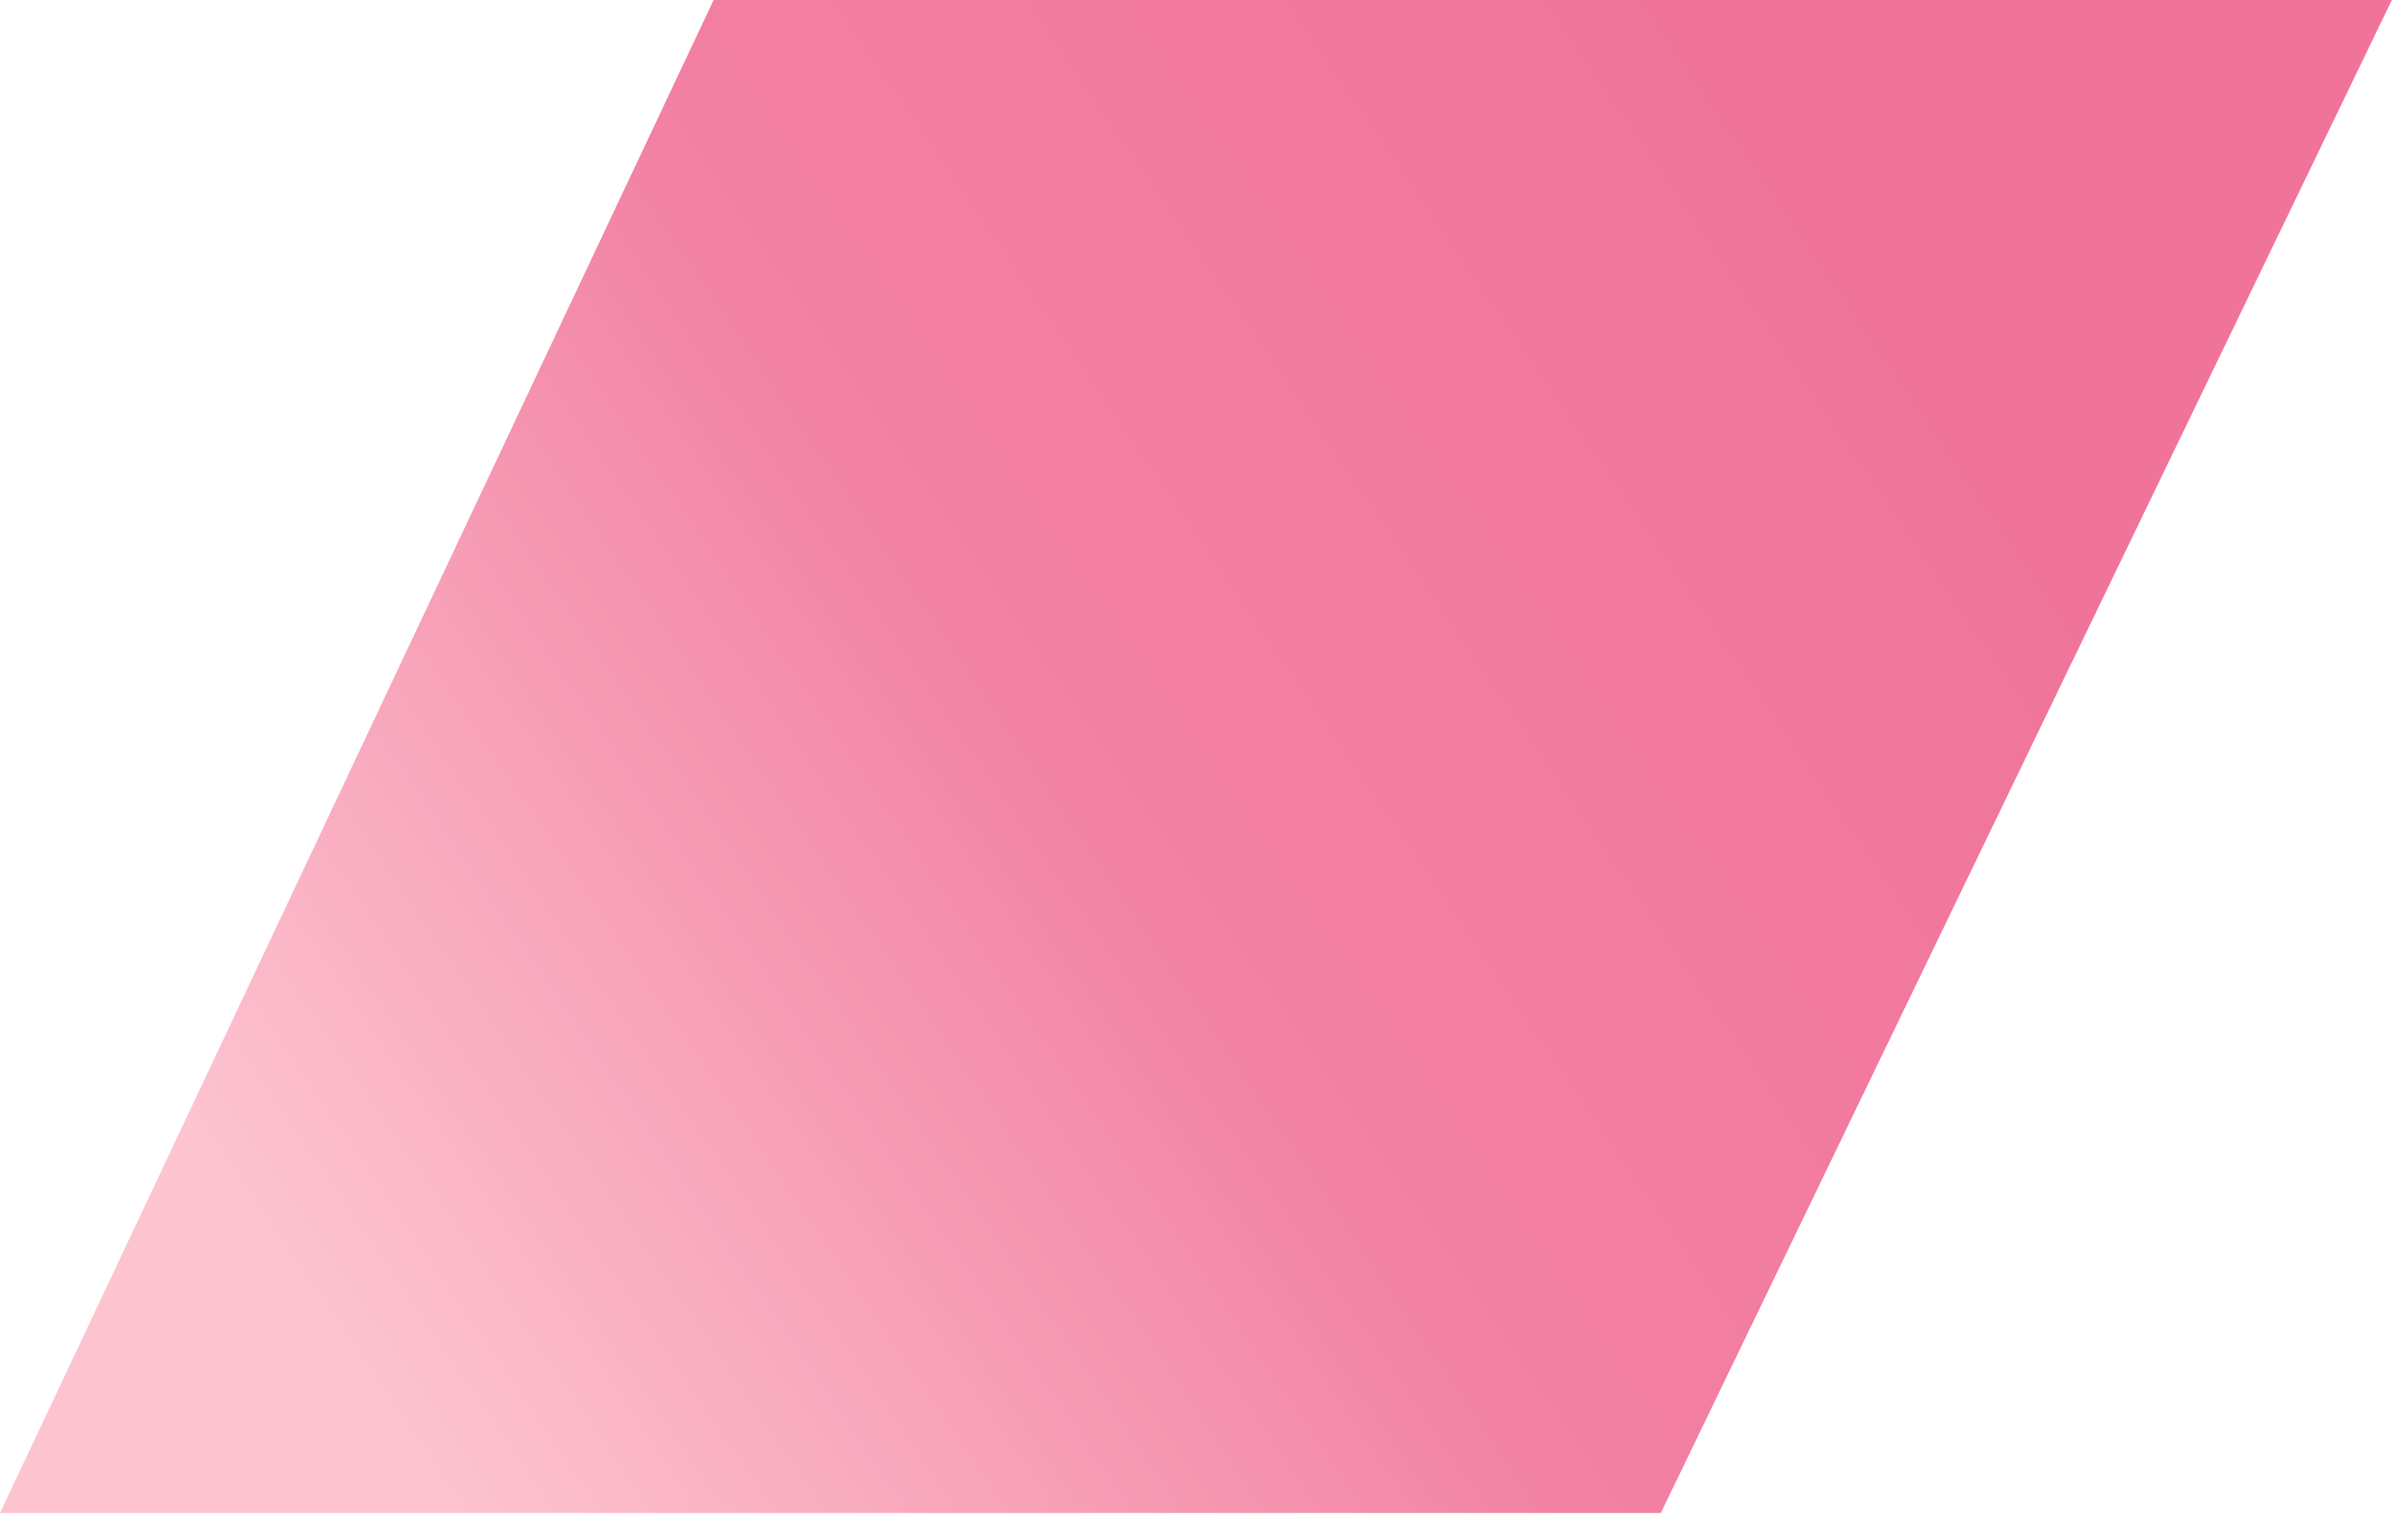 <svg width="111" height="70" viewBox="0 0 111 70" fill="none" xmlns="http://www.w3.org/2000/svg">
<path d="M32.895 0H110.256L76.557 69.742H0L32.895 0Z" fill="url(#paint0_linear_581_73)"/>
<defs>
<linearGradient id="paint0_linear_581_73" x1="110.256" y1="8.518" x2="20.392" y2="69.743" gradientUnits="userSpaceOnUse">
<stop offset="0.206" stop-color="#F0749A"/>
<stop offset="0.601" stop-color="#F281A3"/>
<stop offset="1" stop-color="#FDC4D0"/>
</linearGradient>
</defs>
</svg>
